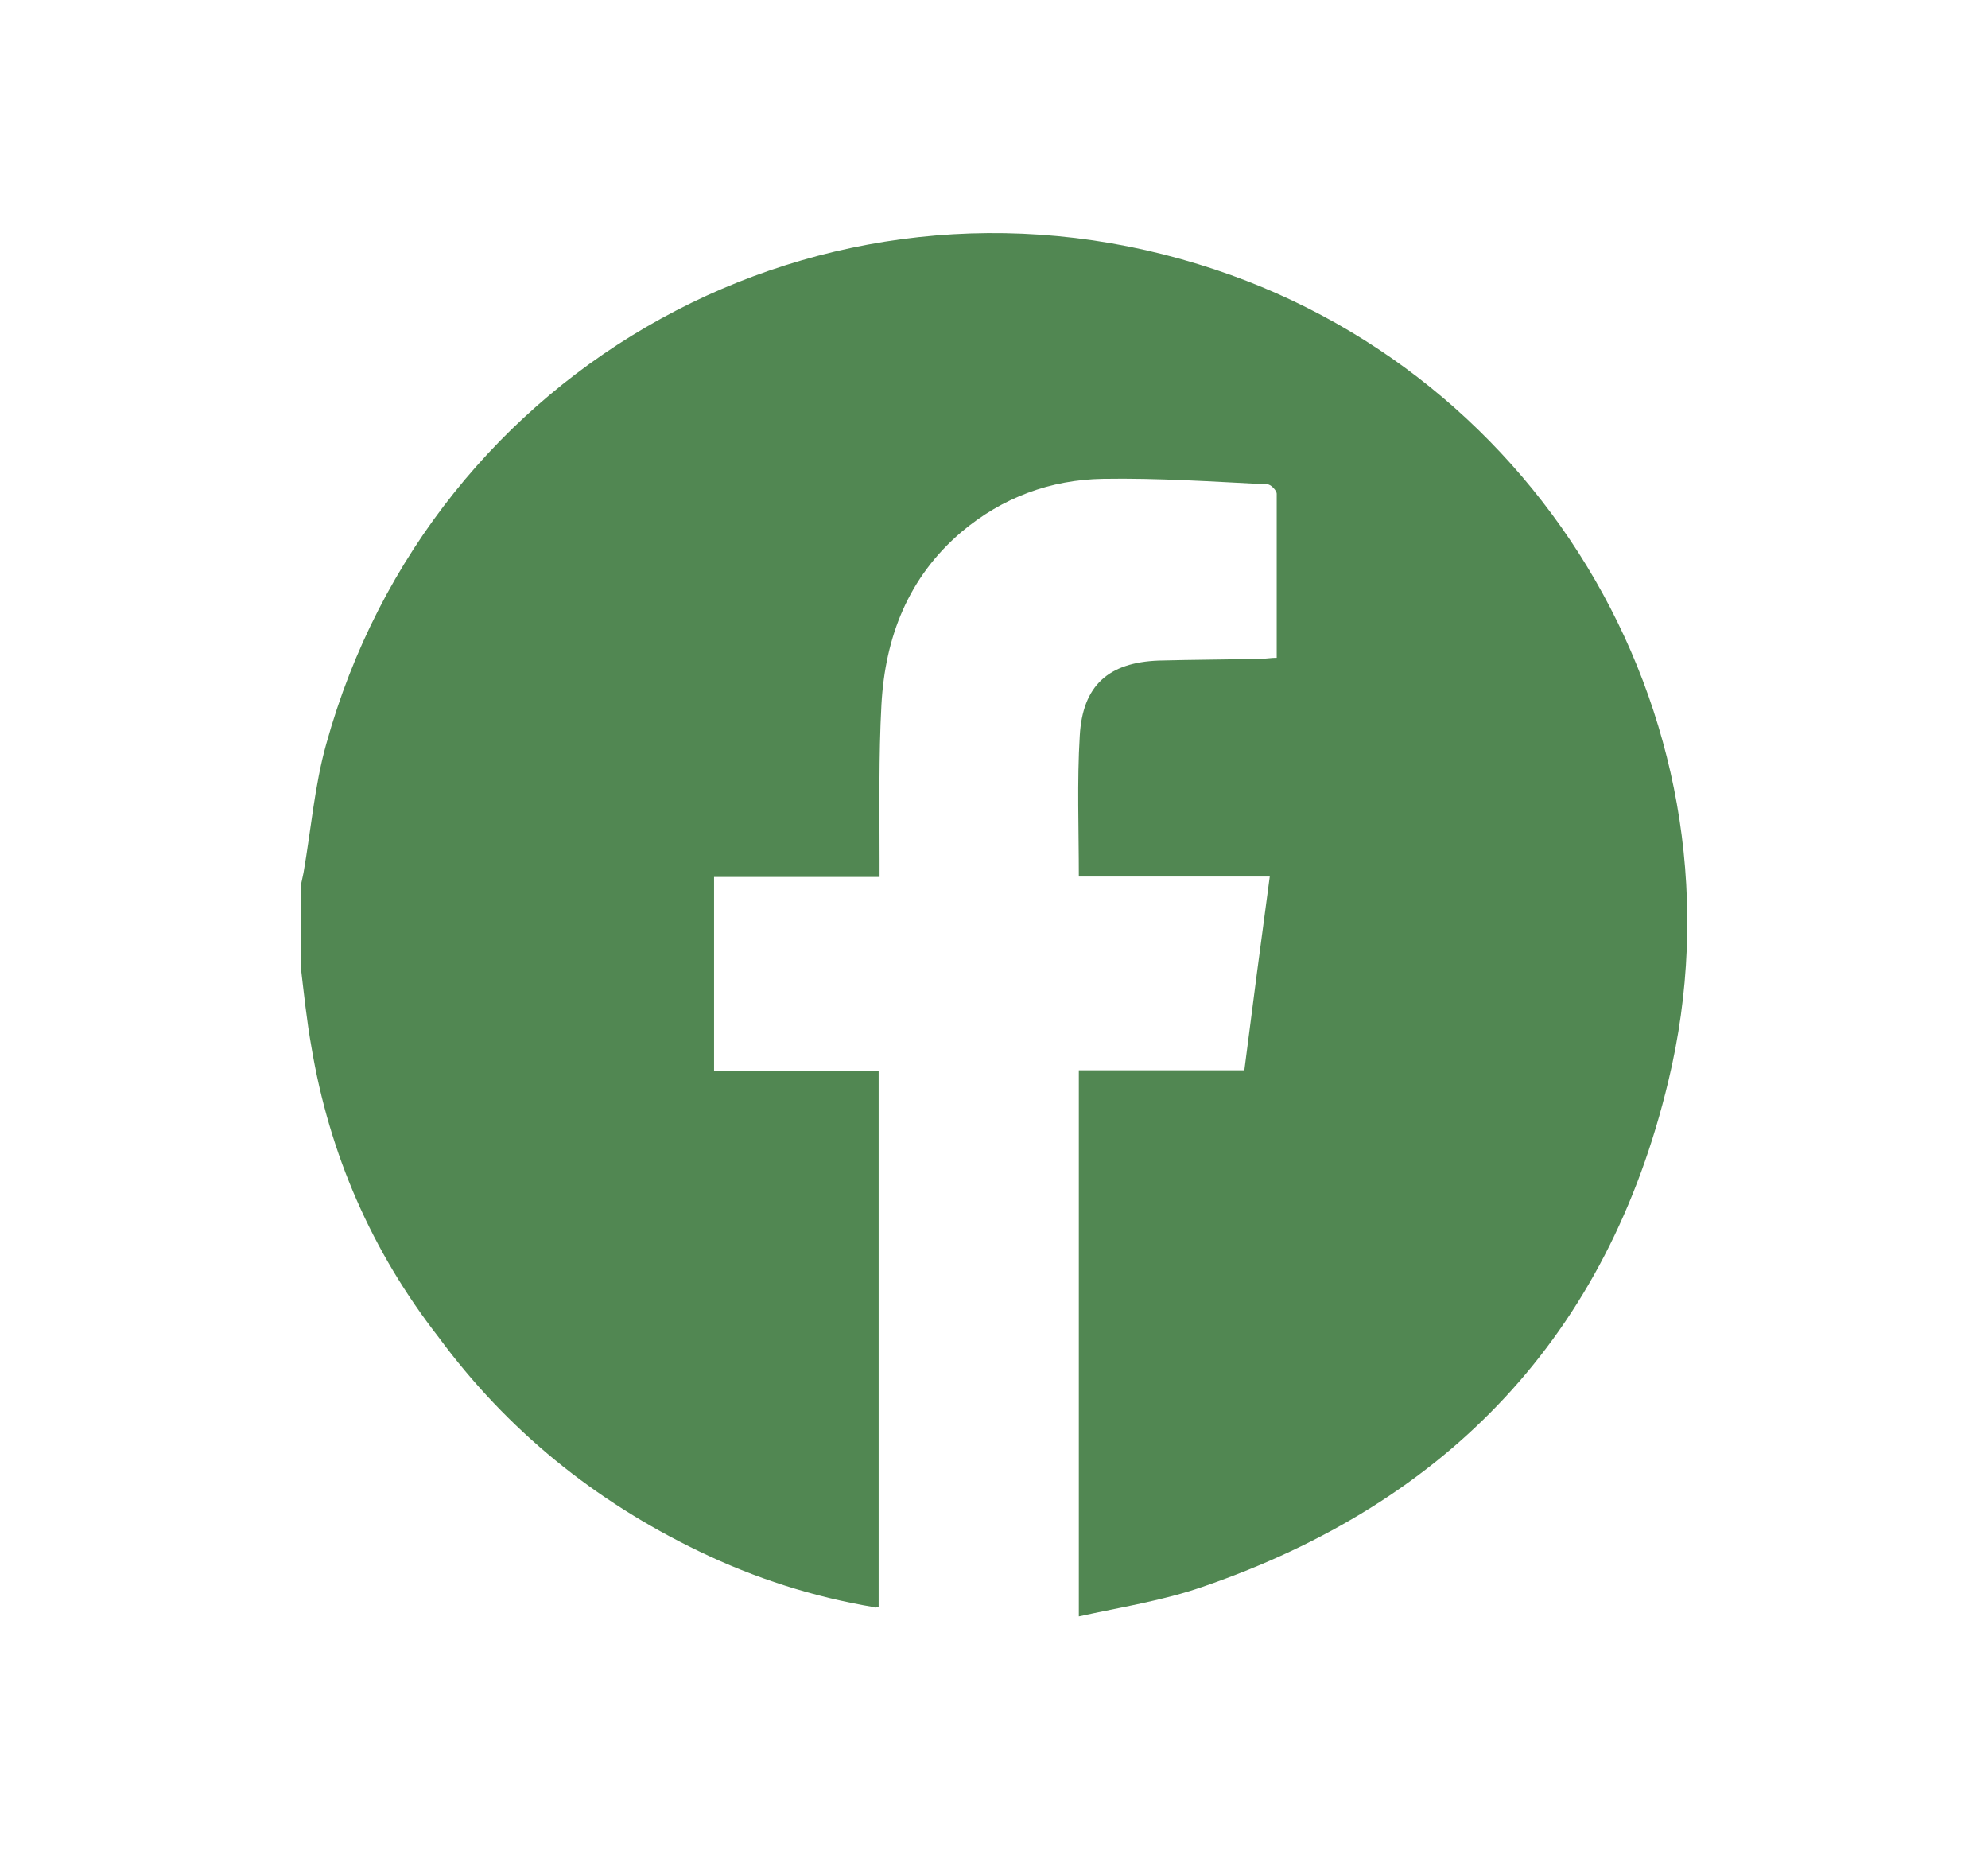 <svg width="43" height="40" viewBox="0 0 43 40" fill="none" xmlns="http://www.w3.org/2000/svg">
<path d="M6.505 20.905C6.505 20.325 6.505 19.735 6.505 19.155C6.525 19.055 6.545 18.975 6.565 18.875C6.725 17.955 6.805 16.985 7.055 16.095C9.325 7.885 17.815 3.215 25.925 5.715C33.415 8.005 37.925 15.755 36.085 23.385C34.775 28.865 31.335 32.485 26.015 34.315C25.155 34.615 24.245 34.755 23.335 34.955C23.335 30.975 23.335 27.085 23.335 23.145C24.545 23.145 25.725 23.145 26.915 23.145C27.095 21.735 27.275 20.365 27.465 18.955C26.075 18.955 24.705 18.955 23.335 18.955C23.335 17.915 23.295 16.905 23.355 15.915C23.415 14.825 23.975 14.325 25.065 14.285C25.805 14.265 26.555 14.265 27.295 14.245C27.395 14.245 27.495 14.225 27.615 14.225C27.615 13.015 27.615 11.845 27.615 10.675C27.615 10.615 27.495 10.475 27.415 10.475C26.225 10.415 25.035 10.335 23.855 10.355C22.725 10.375 21.685 10.755 20.795 11.505C19.645 12.485 19.145 13.775 19.065 15.245C19.005 16.355 19.025 17.475 19.025 18.585C19.025 18.705 19.025 18.805 19.025 18.965C17.795 18.965 16.635 18.965 15.445 18.965C15.445 20.375 15.445 21.745 15.445 23.155C16.655 23.155 17.835 23.155 19.005 23.155C19.005 27.045 19.005 30.905 19.005 34.755C18.965 34.755 18.925 34.775 18.905 34.755C17.595 34.535 16.335 34.135 15.115 33.545C12.855 32.455 10.965 30.925 9.485 28.915C8.045 27.065 7.125 24.965 6.735 22.635C6.635 22.075 6.575 21.495 6.505 20.905Z" fill="#518752"/>
</svg>
